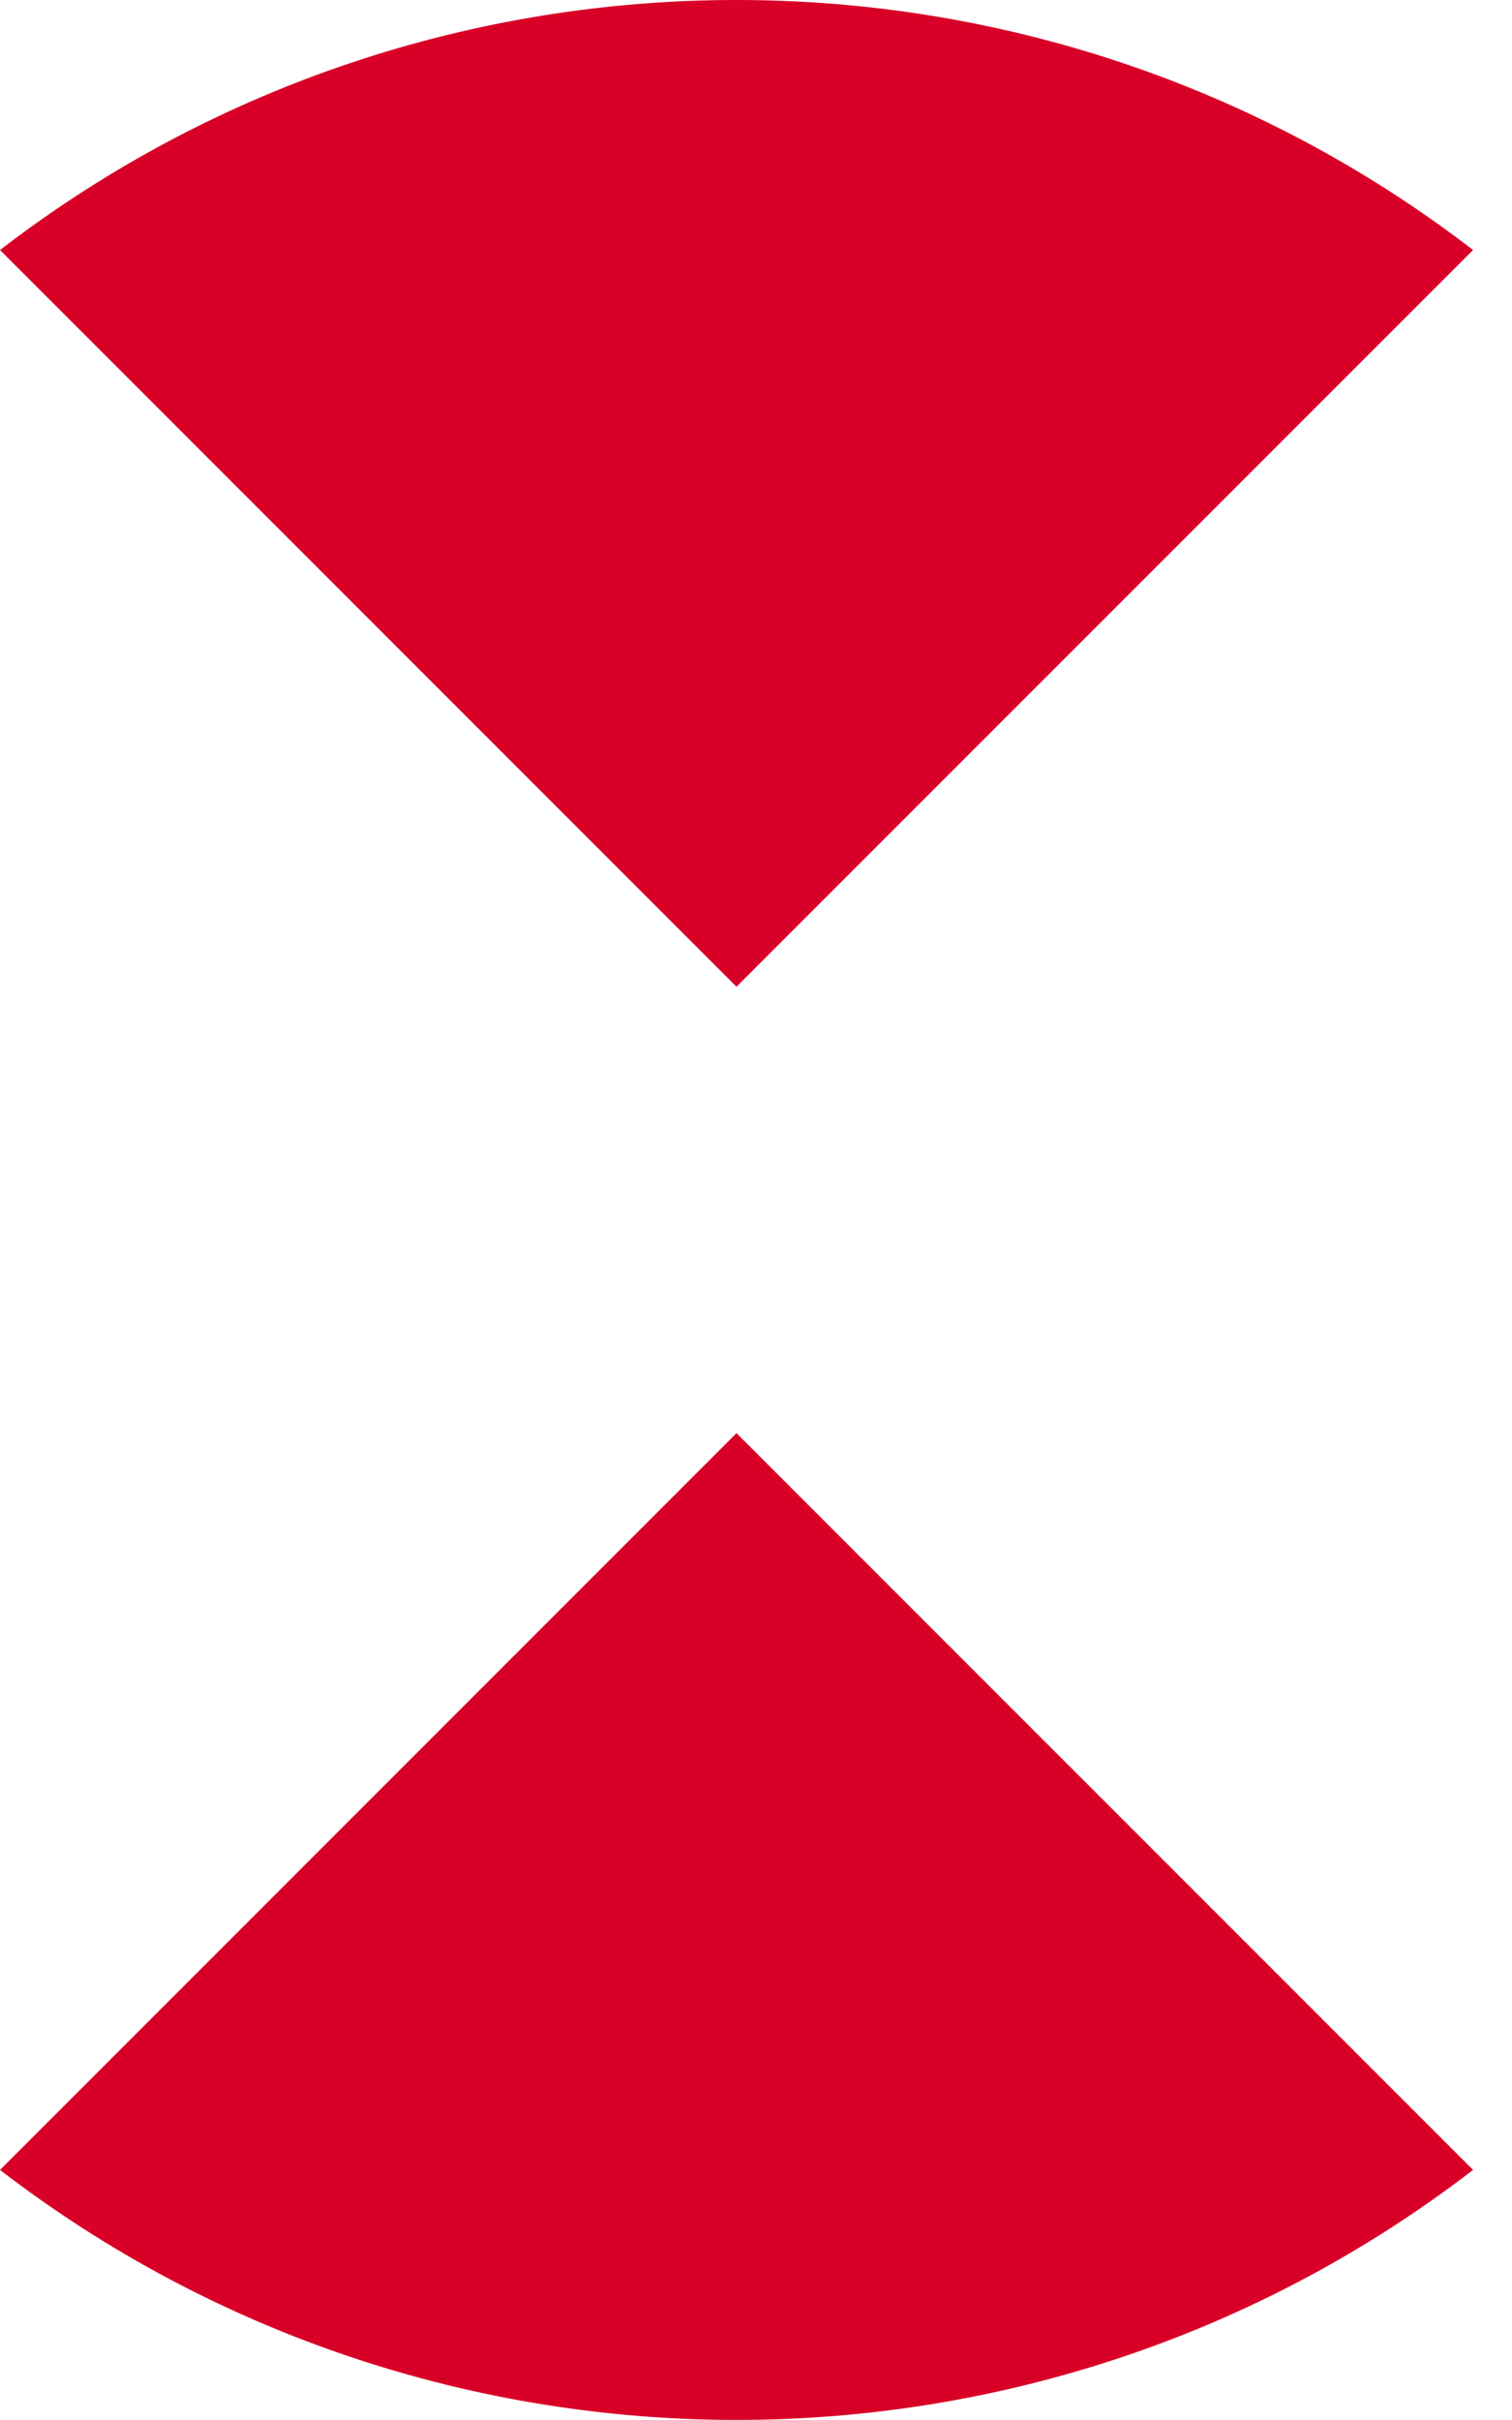 <svg preserveAspectRatio="none" width="100%" height="100%" overflow="visible" style="display: block;" viewBox="0 0 20 32" fill="none" xmlns="http://www.w3.org/2000/svg">
<g id="Group">
<path id="Vector" d="M19.485 3.306C13.756 -1.102 5.728 -1.102 0 3.306L9.742 13.048L19.485 3.306Z" fill="#D80027"/>
<path id="Vector_2" d="M9.742 18.951L0 28.693C5.728 33.101 13.756 33.101 19.485 28.693L9.742 18.951L9.742 18.951Z" fill="#D80027"/>
</g>
</svg>
